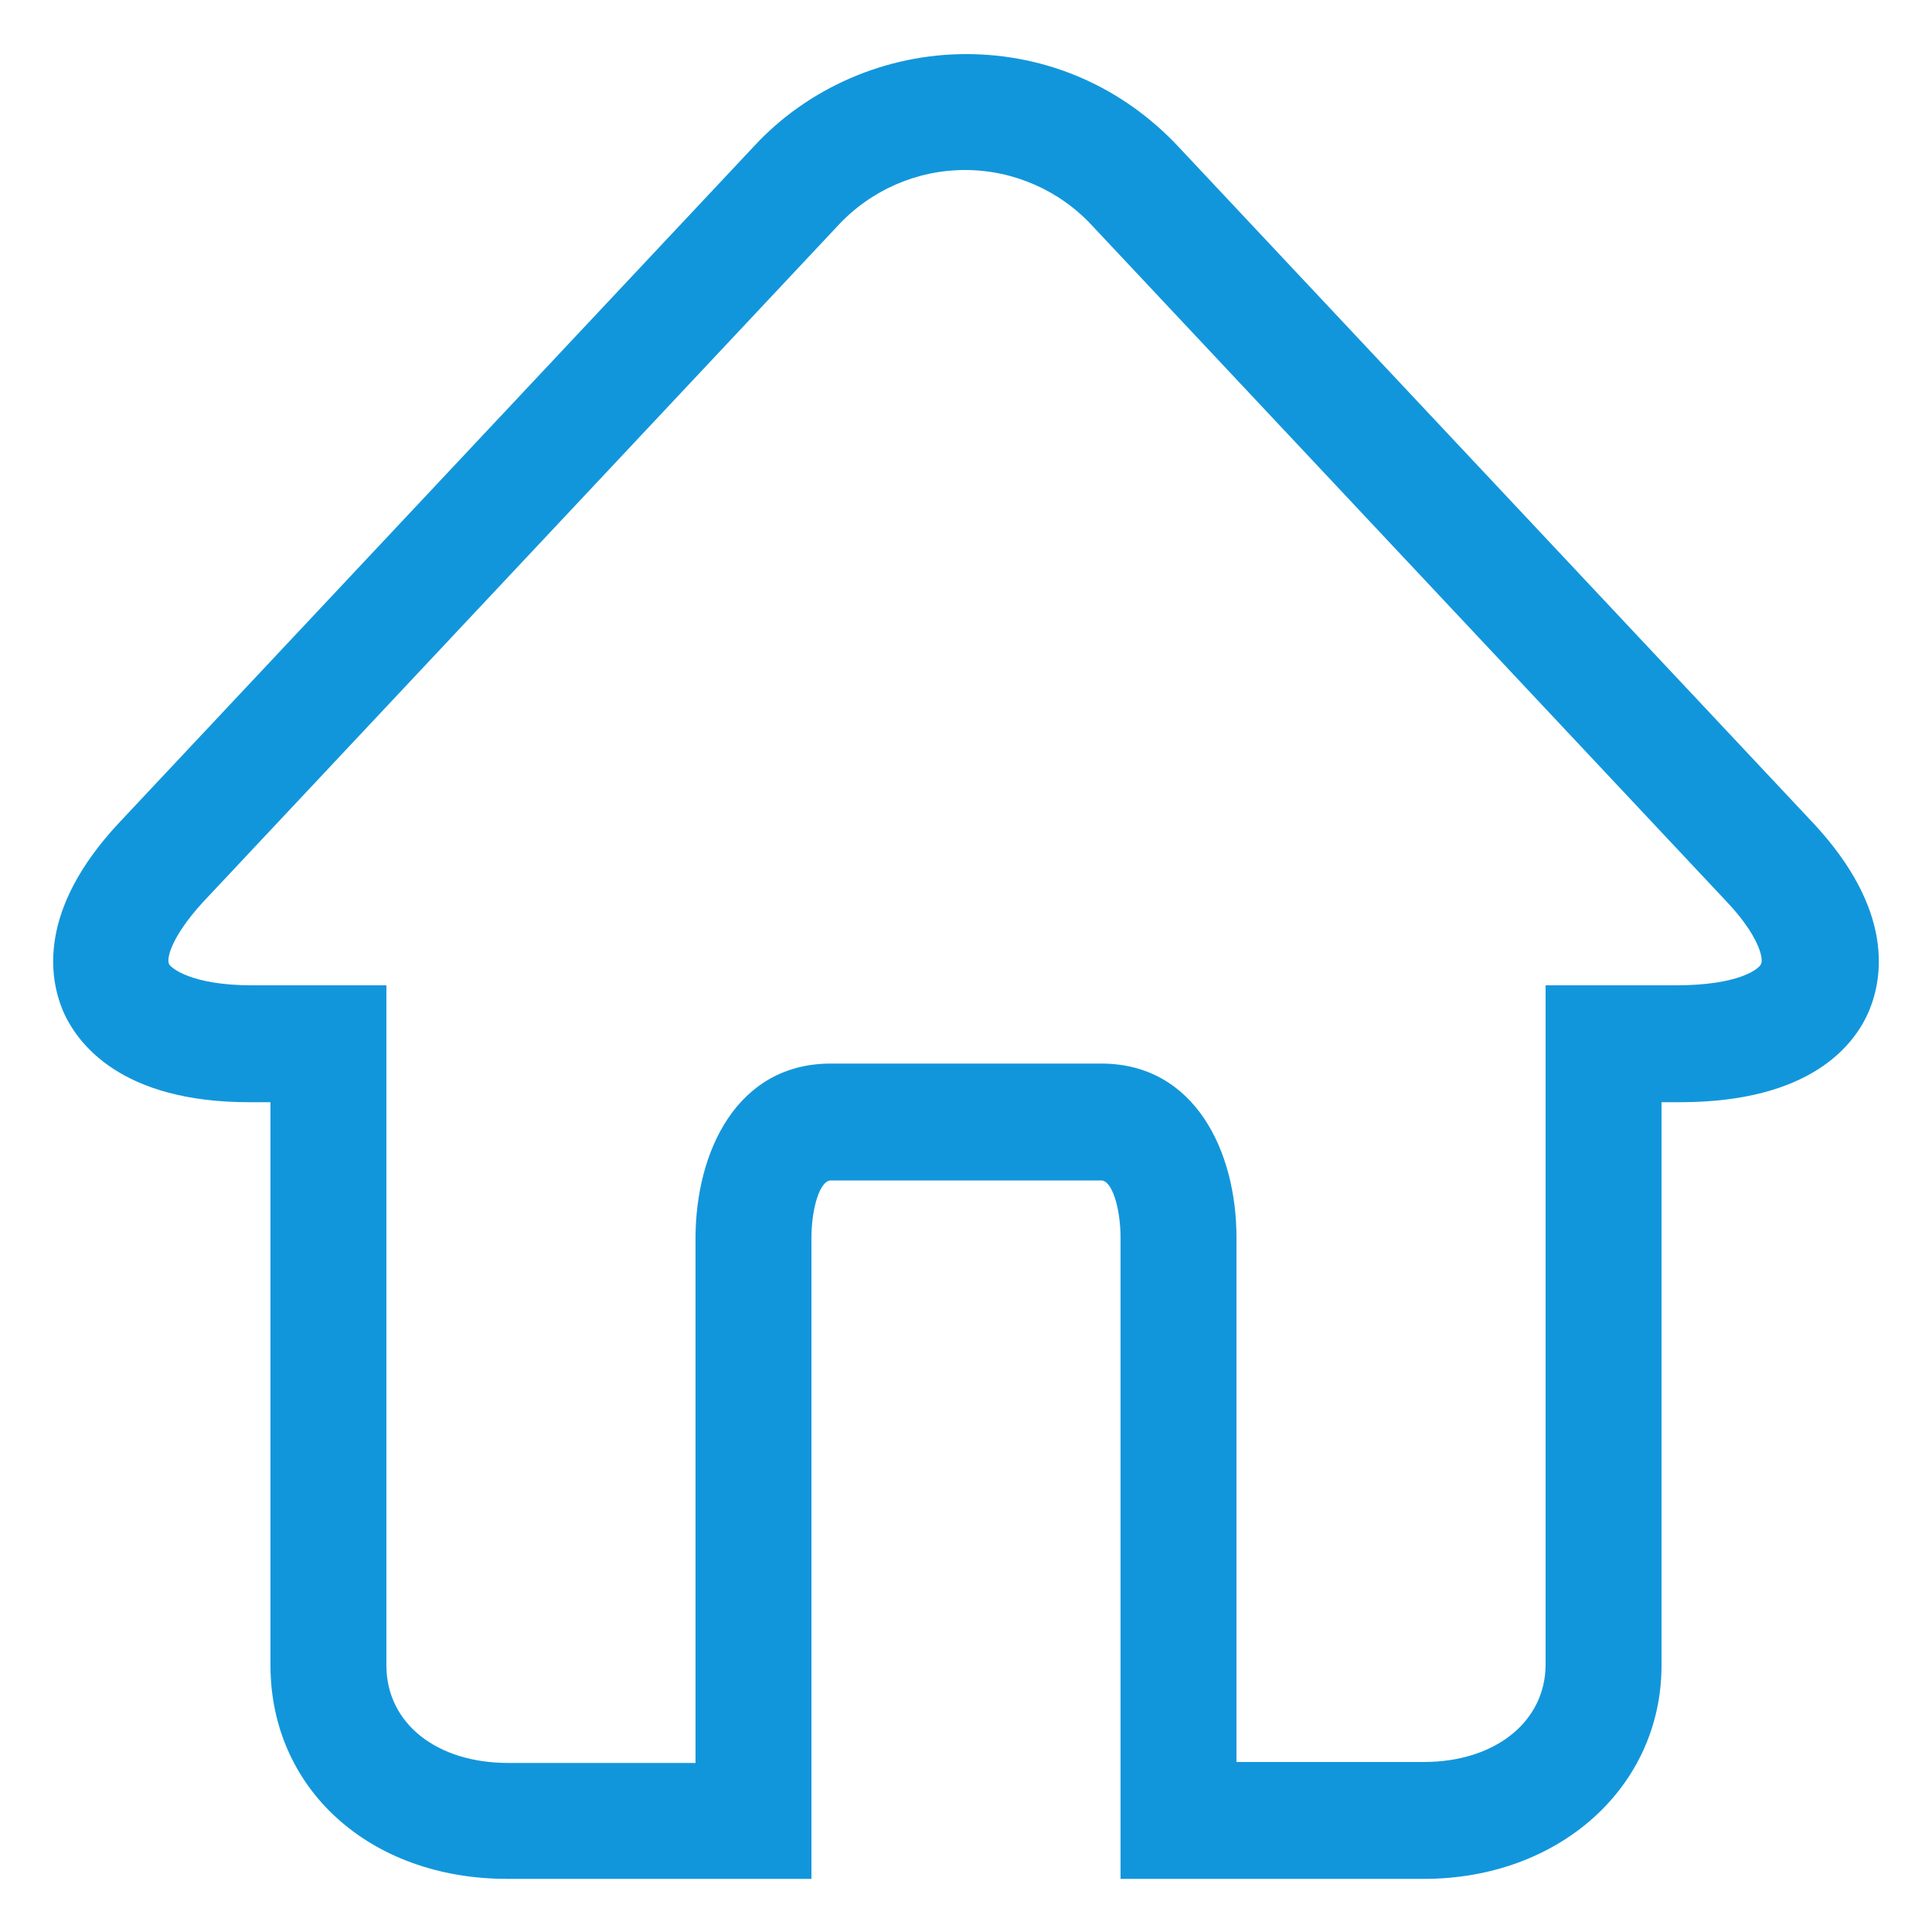 <?xml version="1.0" standalone="no"?><!DOCTYPE svg PUBLIC "-//W3C//DTD SVG 1.1//EN" "http://www.w3.org/Graphics/SVG/1.1/DTD/svg11.dtd"><svg class="icon" width="200px" height="200.00px" viewBox="0 0 1024 1024" version="1.1" xmlns="http://www.w3.org/2000/svg"><path d="M961.024 436.224l-336.384-358.4c-29.696-31.744-69.632-49.152-112.64-49.152-42.496 0-83.968 17.92-112.64 49.152l-336.384 358.4c-43.008 46.08-36.864 81.92-29.696 99.328 7.68 17.92 31.232 48.64 98.816 48.64h11.264v298.496c0 65.536 52.736 113.152 125.44 113.152H430.08v-339.456c0-16.384 4.608-30.72 10.24-30.72h143.36c5.632 0 10.24 14.336 10.24 30.72v339.456h160.768c71.68 0 125.952-48.64 125.952-113.152v-298.496h9.728c69.12 0 92.672-30.208 100.352-48.64 7.168-17.408 13.312-53.248-29.696-99.328zM583.68 563.712h-143.36c-49.664 0-71.68 46.592-71.68 92.672v278.016h-99.328c-37.888 0-64.512-20.992-64.512-51.712V522.24h-71.168c-32.256 0-43.008-9.216-44.032-11.264-1.536-3.072 1.536-14.848 17.92-32.768l336.384-358.4c17.408-18.944 41.984-29.696 67.584-29.696s50.176 10.752 67.584 29.696l336.384 358.4c16.384 17.408 19.456 29.696 17.92 32.768-1.024 2.56-11.776 11.264-45.056 11.264H819.2v359.936c0 30.208-26.624 51.712-64.512 51.712H655.36v-278.016c0-45.568-22.016-92.16-71.68-92.16z" fill="#1296db" /></svg>